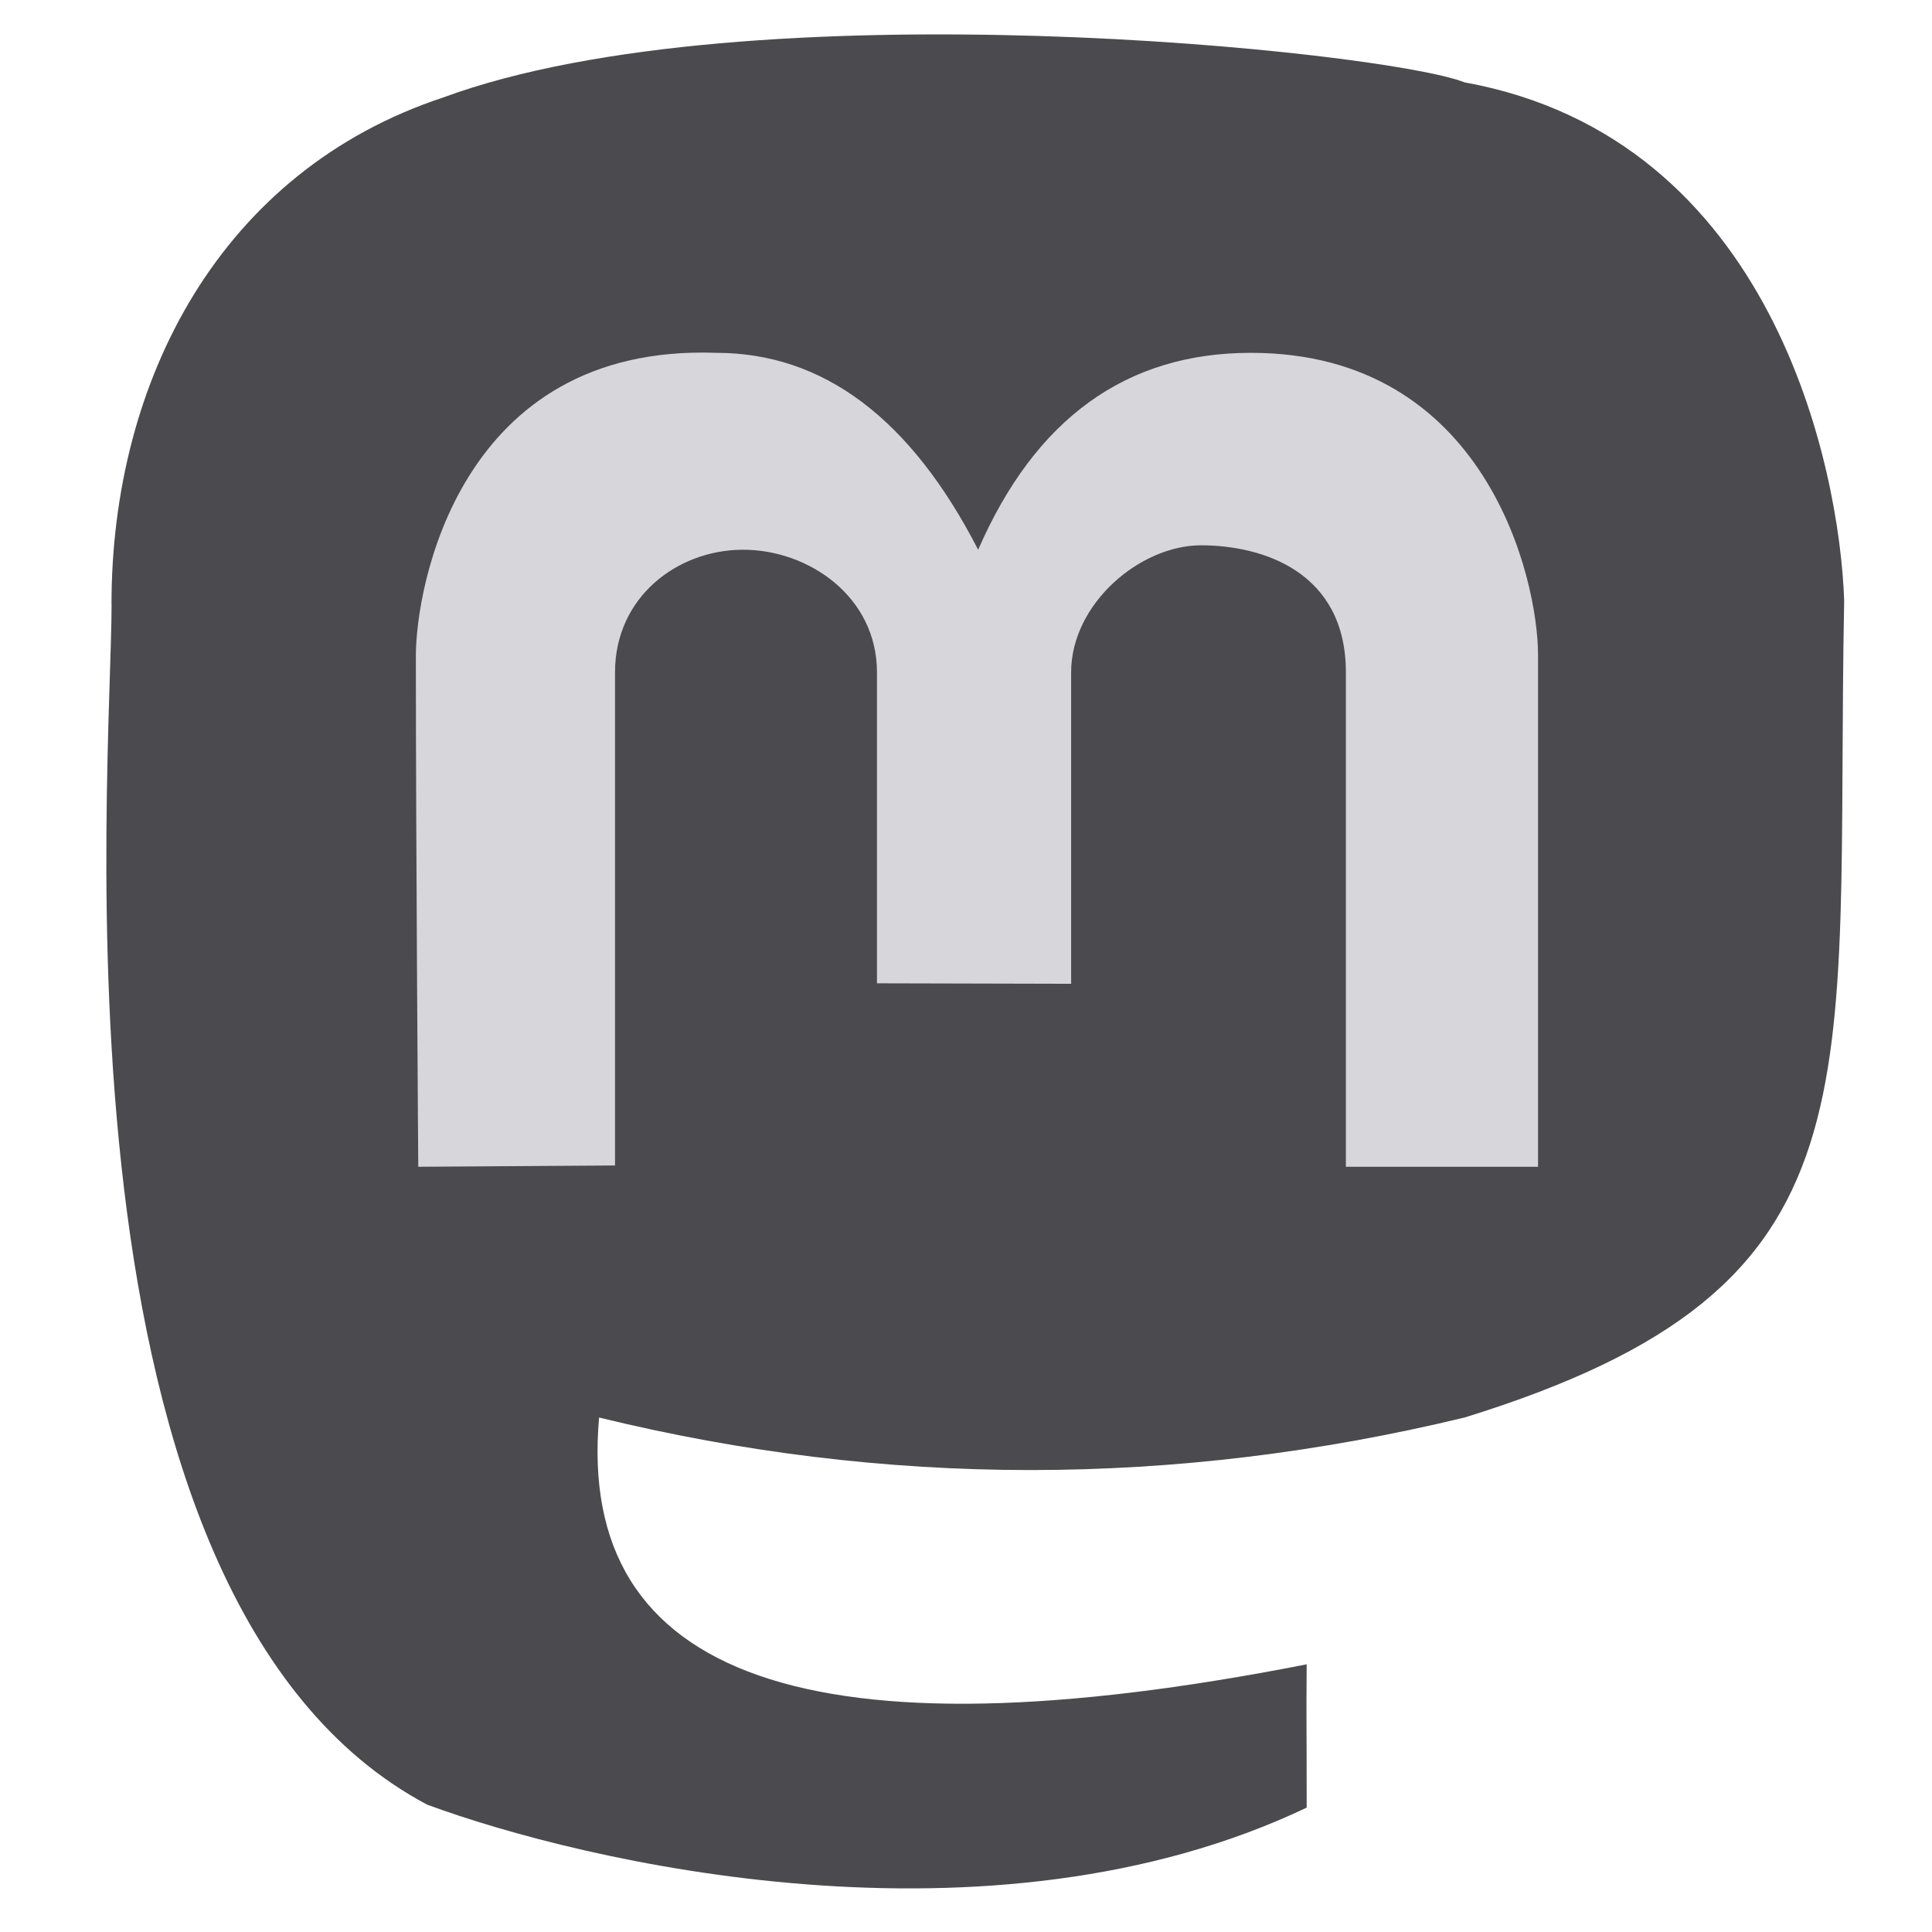 <svg xmlns="http://www.w3.org/2000/svg" width="24" height="24" viewBox="0 0 24 24">
    <g fill="none" fill-rule="evenodd">
        <path fill="#4A4A4F" d="M1.385 7.509c0-2.794 1.363-5.387 4.12-6.298C9.29-.184 17.199.63 18.193 1.023c3.836.696 4.66 4.793 4.716 6.438-.12 6.117.556 8.517-4.716 10.148-3.607.87-7.19.87-10.751 0-.287 3.25 2.643 4.272 8.79 3.066-.006.925 0 .4 0 1.78-3.948 1.878-8.996.675-10.926-.037-4.81-2.556-3.92-12.85-3.92-14.91z"/>
        <path fill="#D7D7DB" d="M5.197 14.494l2.443-.016V8.352c0-.935.774-1.52 1.584-1.523.817-.004 1.67.581 1.67 1.523v3.863l2.412.006V8.352c0-.852.855-1.578 1.614-1.578.76 0 1.799.326 1.799 1.578v6.142h2.387v-6.36c0-.936-.642-3.751-3.567-3.751-1.548 0-2.677.815-3.388 2.446-.838-1.63-1.923-2.446-3.255-2.446-3.2-.114-3.73 2.923-3.73 3.76 0 2.373.03 6.351.03 6.351z"/>
    </g>
</svg>
